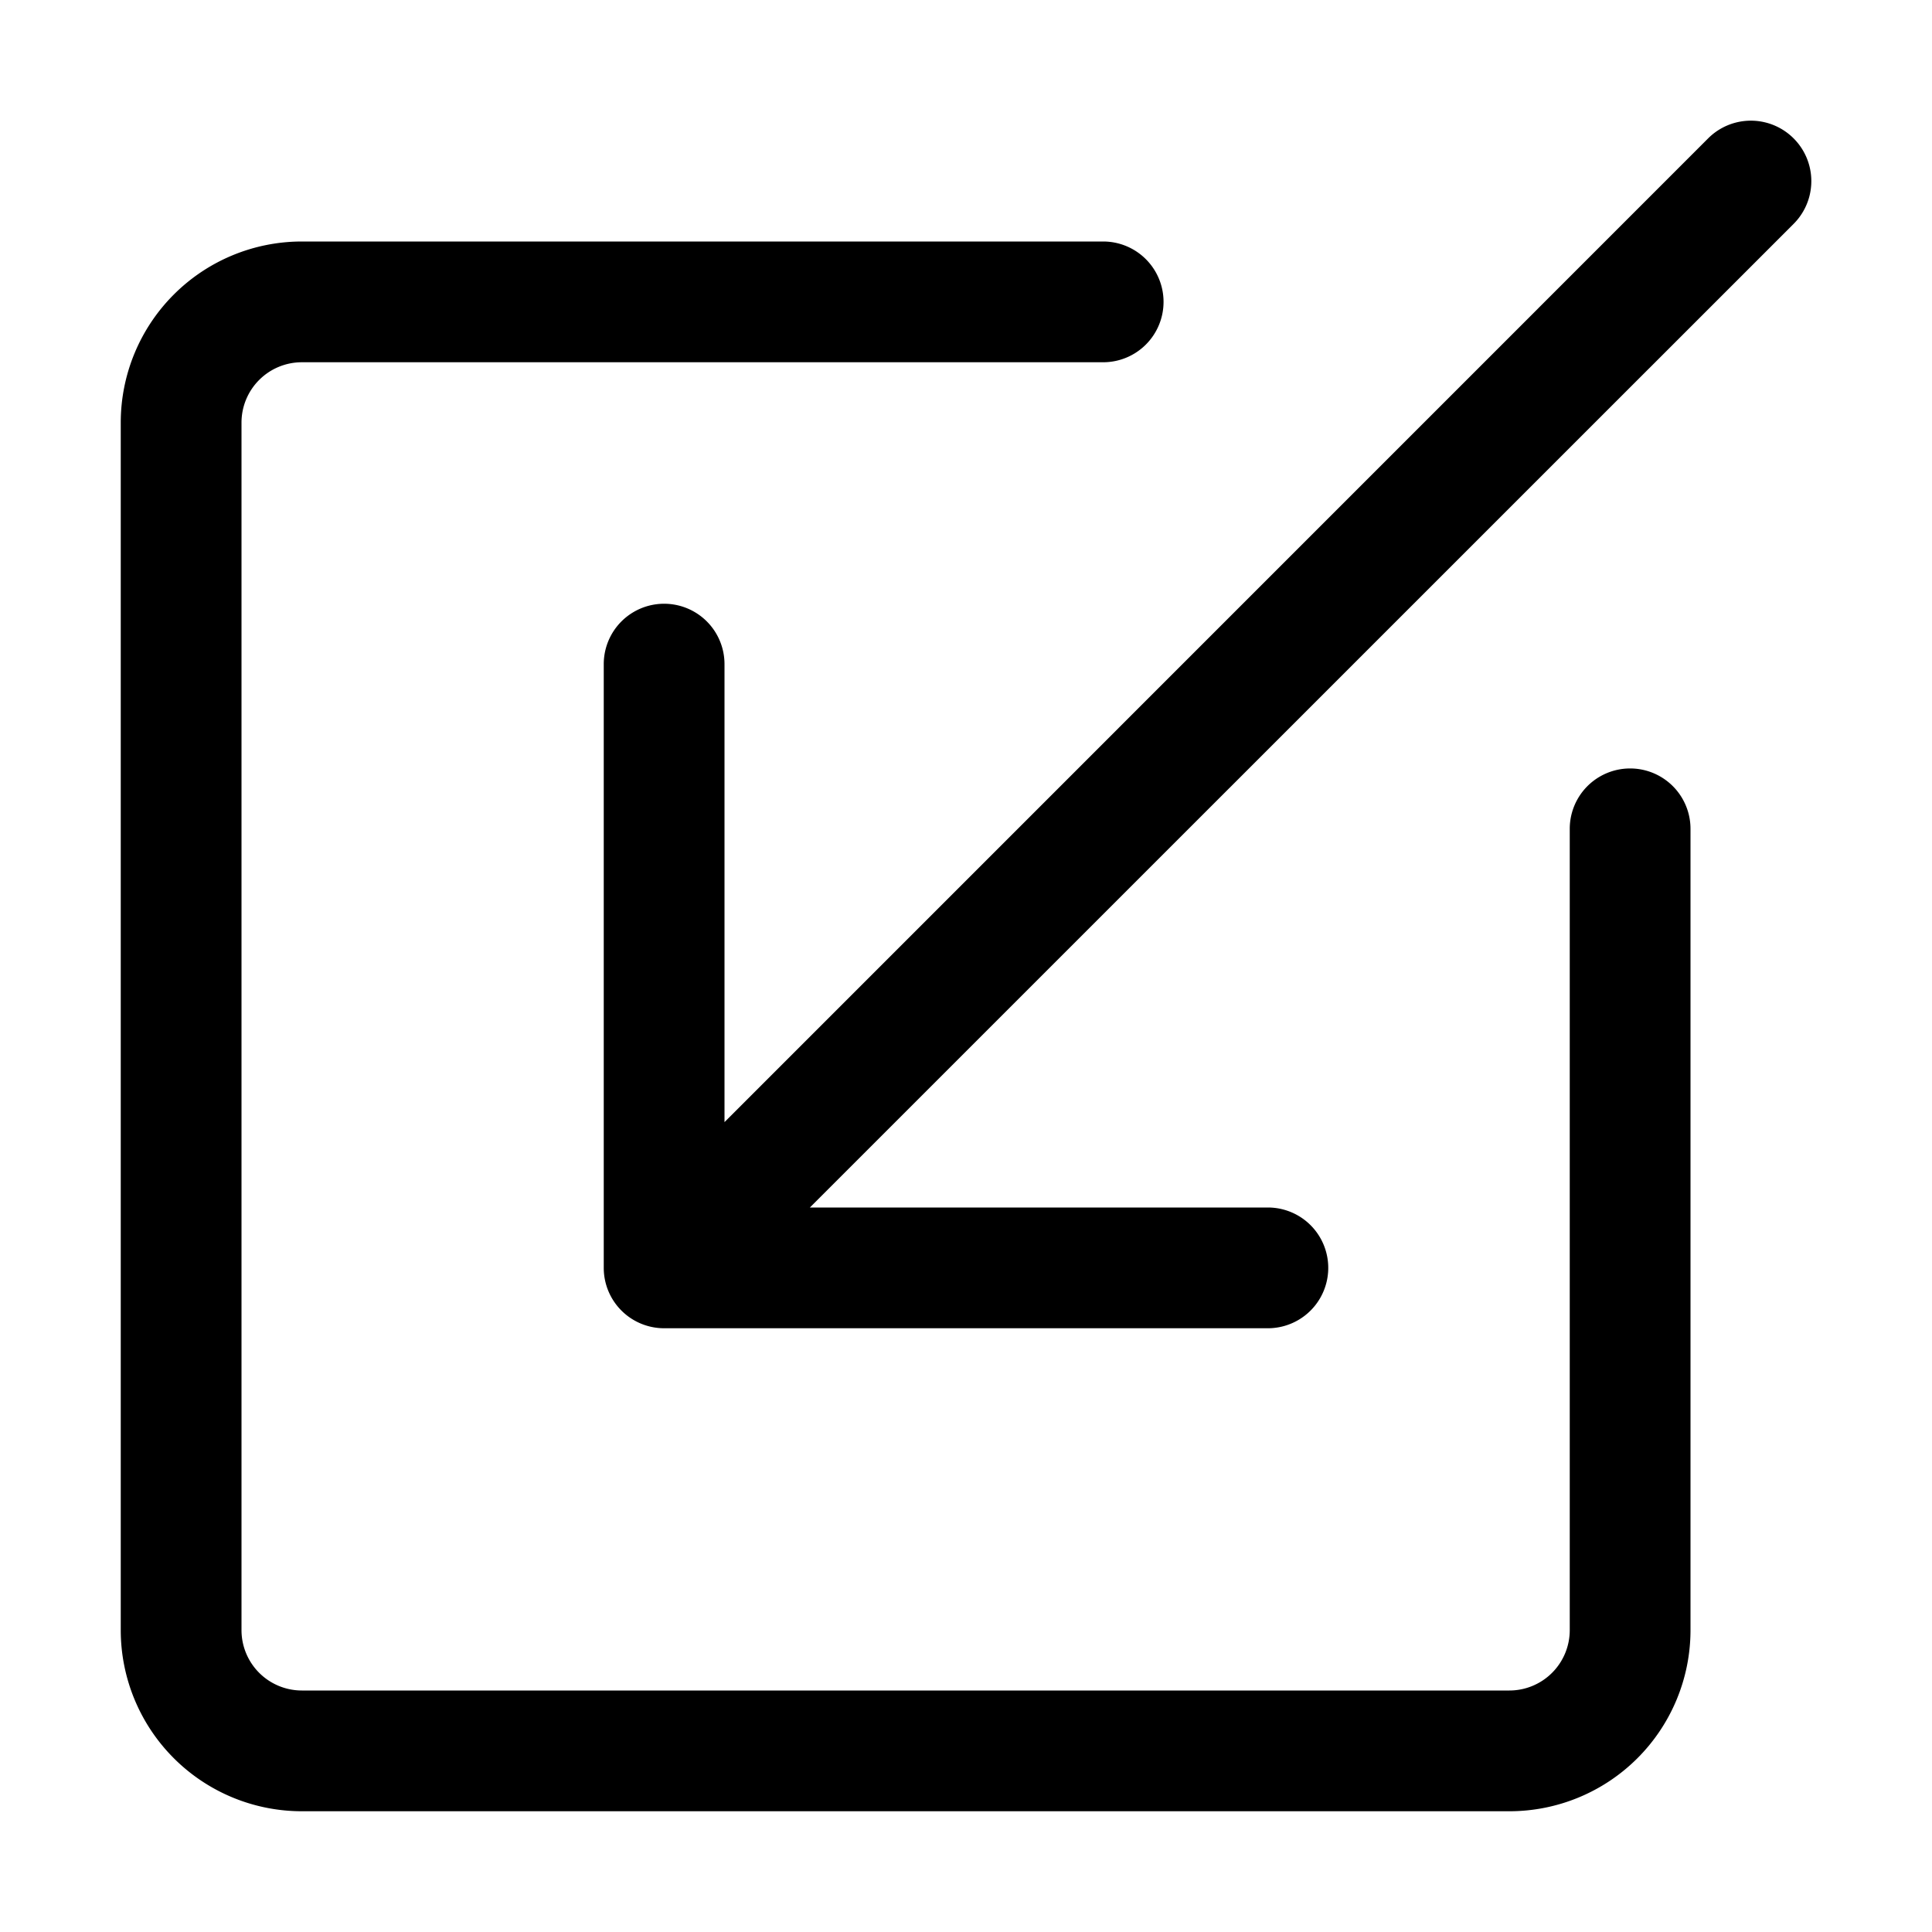 <svg width="1em" height="1em" viewBox="0 0 16 16" class="bi bi-box-arrow-in-down-left" fill="currentColor"
     xmlns="http://www.w3.org/2000/svg">
    <path fill-rule="evenodd"
          d="M9.636 2.5a.5.5 0 0 0-.5-.5H2.5A1.5 1.5 0 0 0 1 3.5v10A1.5 1.5 0 0 0 2.5 15h10a1.5 1.5 0 0 0 1.5-1.5V6.864a.5.5 0 0 0-1 0V13.5a.5.5 0 0 1-.5.5h-10a.5.5 0 0 1-.5-.5v-10a.5.5 0 0 1 .5-.5h6.636a.5.5 0 0 0 .5-.5z"/>
    <path fill-rule="evenodd"
          d="M5 10.5a.5.5 0 0 0 .5.5h5a.5.5 0 0 0 0-1H6.707l8.147-8.146a.5.5 0 0 0-.708-.708L6 9.293V5.5a.5.5 0 0 0-1 0v5z"/>
</svg>